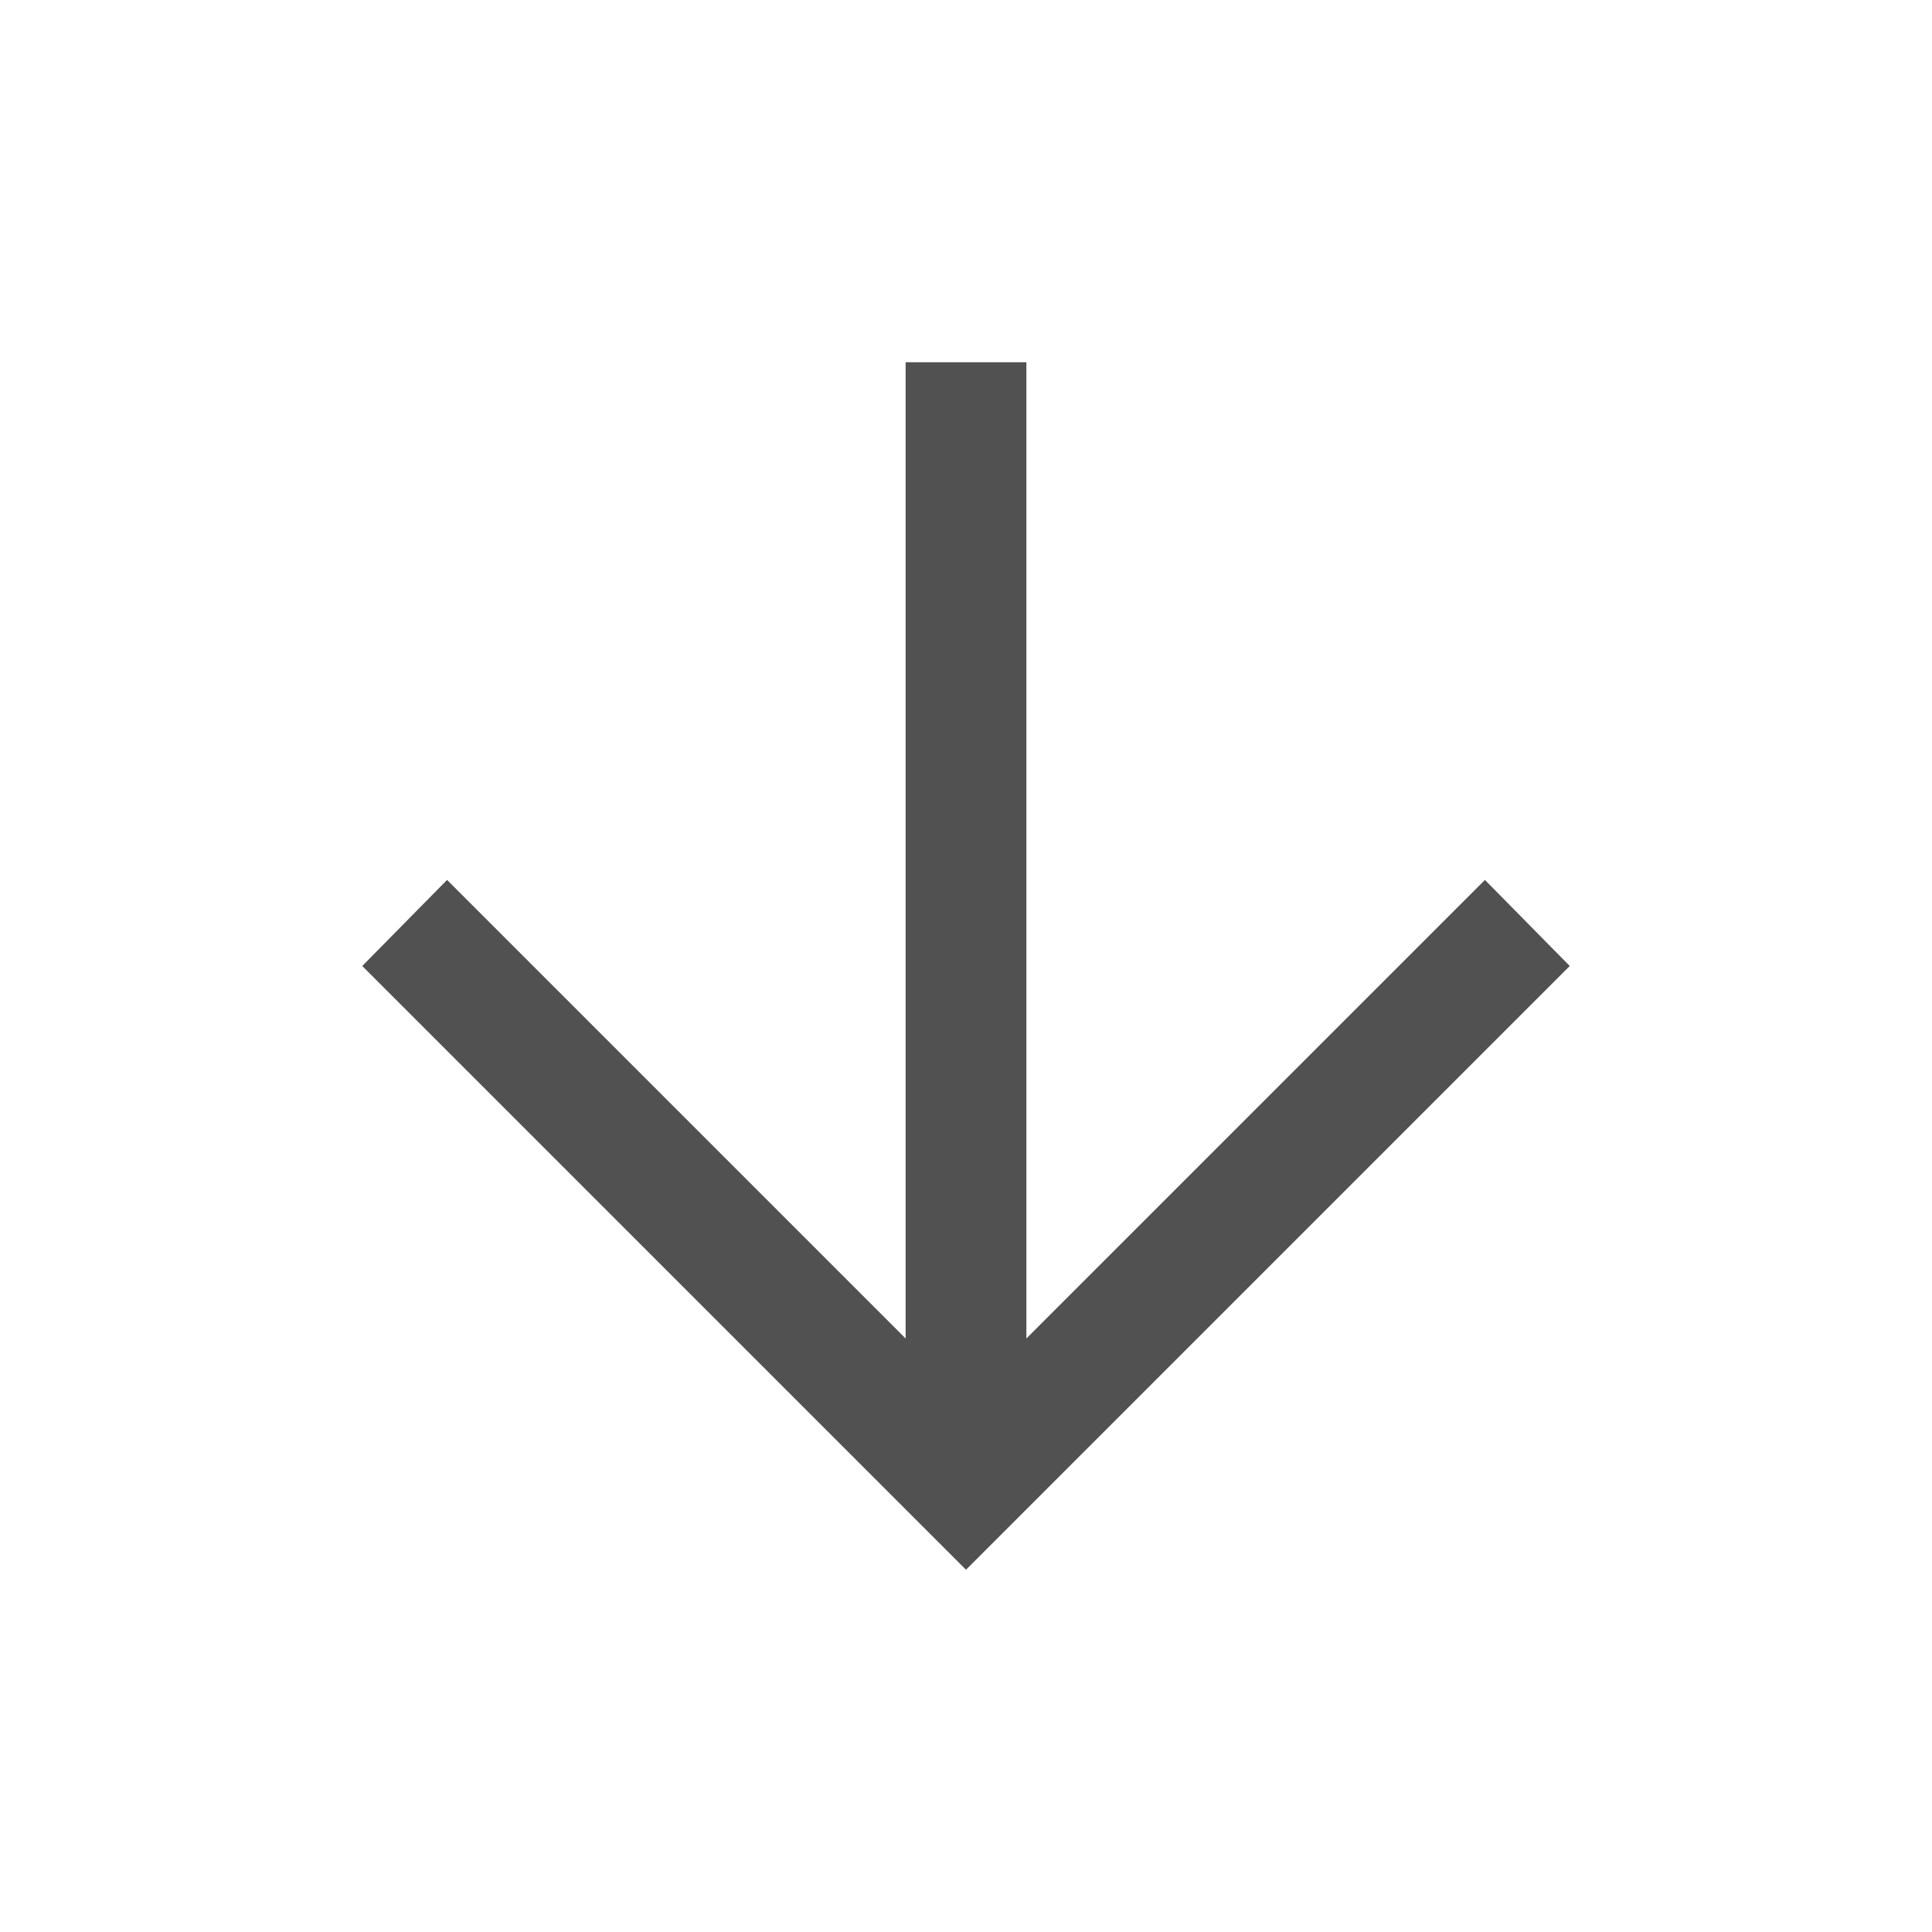 <svg xmlns="http://www.w3.org/2000/svg" width="20" height="20" viewBox="0 0 20 20" fill="none">
  <path d="M9.375 3.75V13.856L4.628 9.109L3.75 10L10 16.25L16.25 10L15.372 9.109L10.625 13.856V3.75H9.375Z" fill="#515151"/>
</svg>